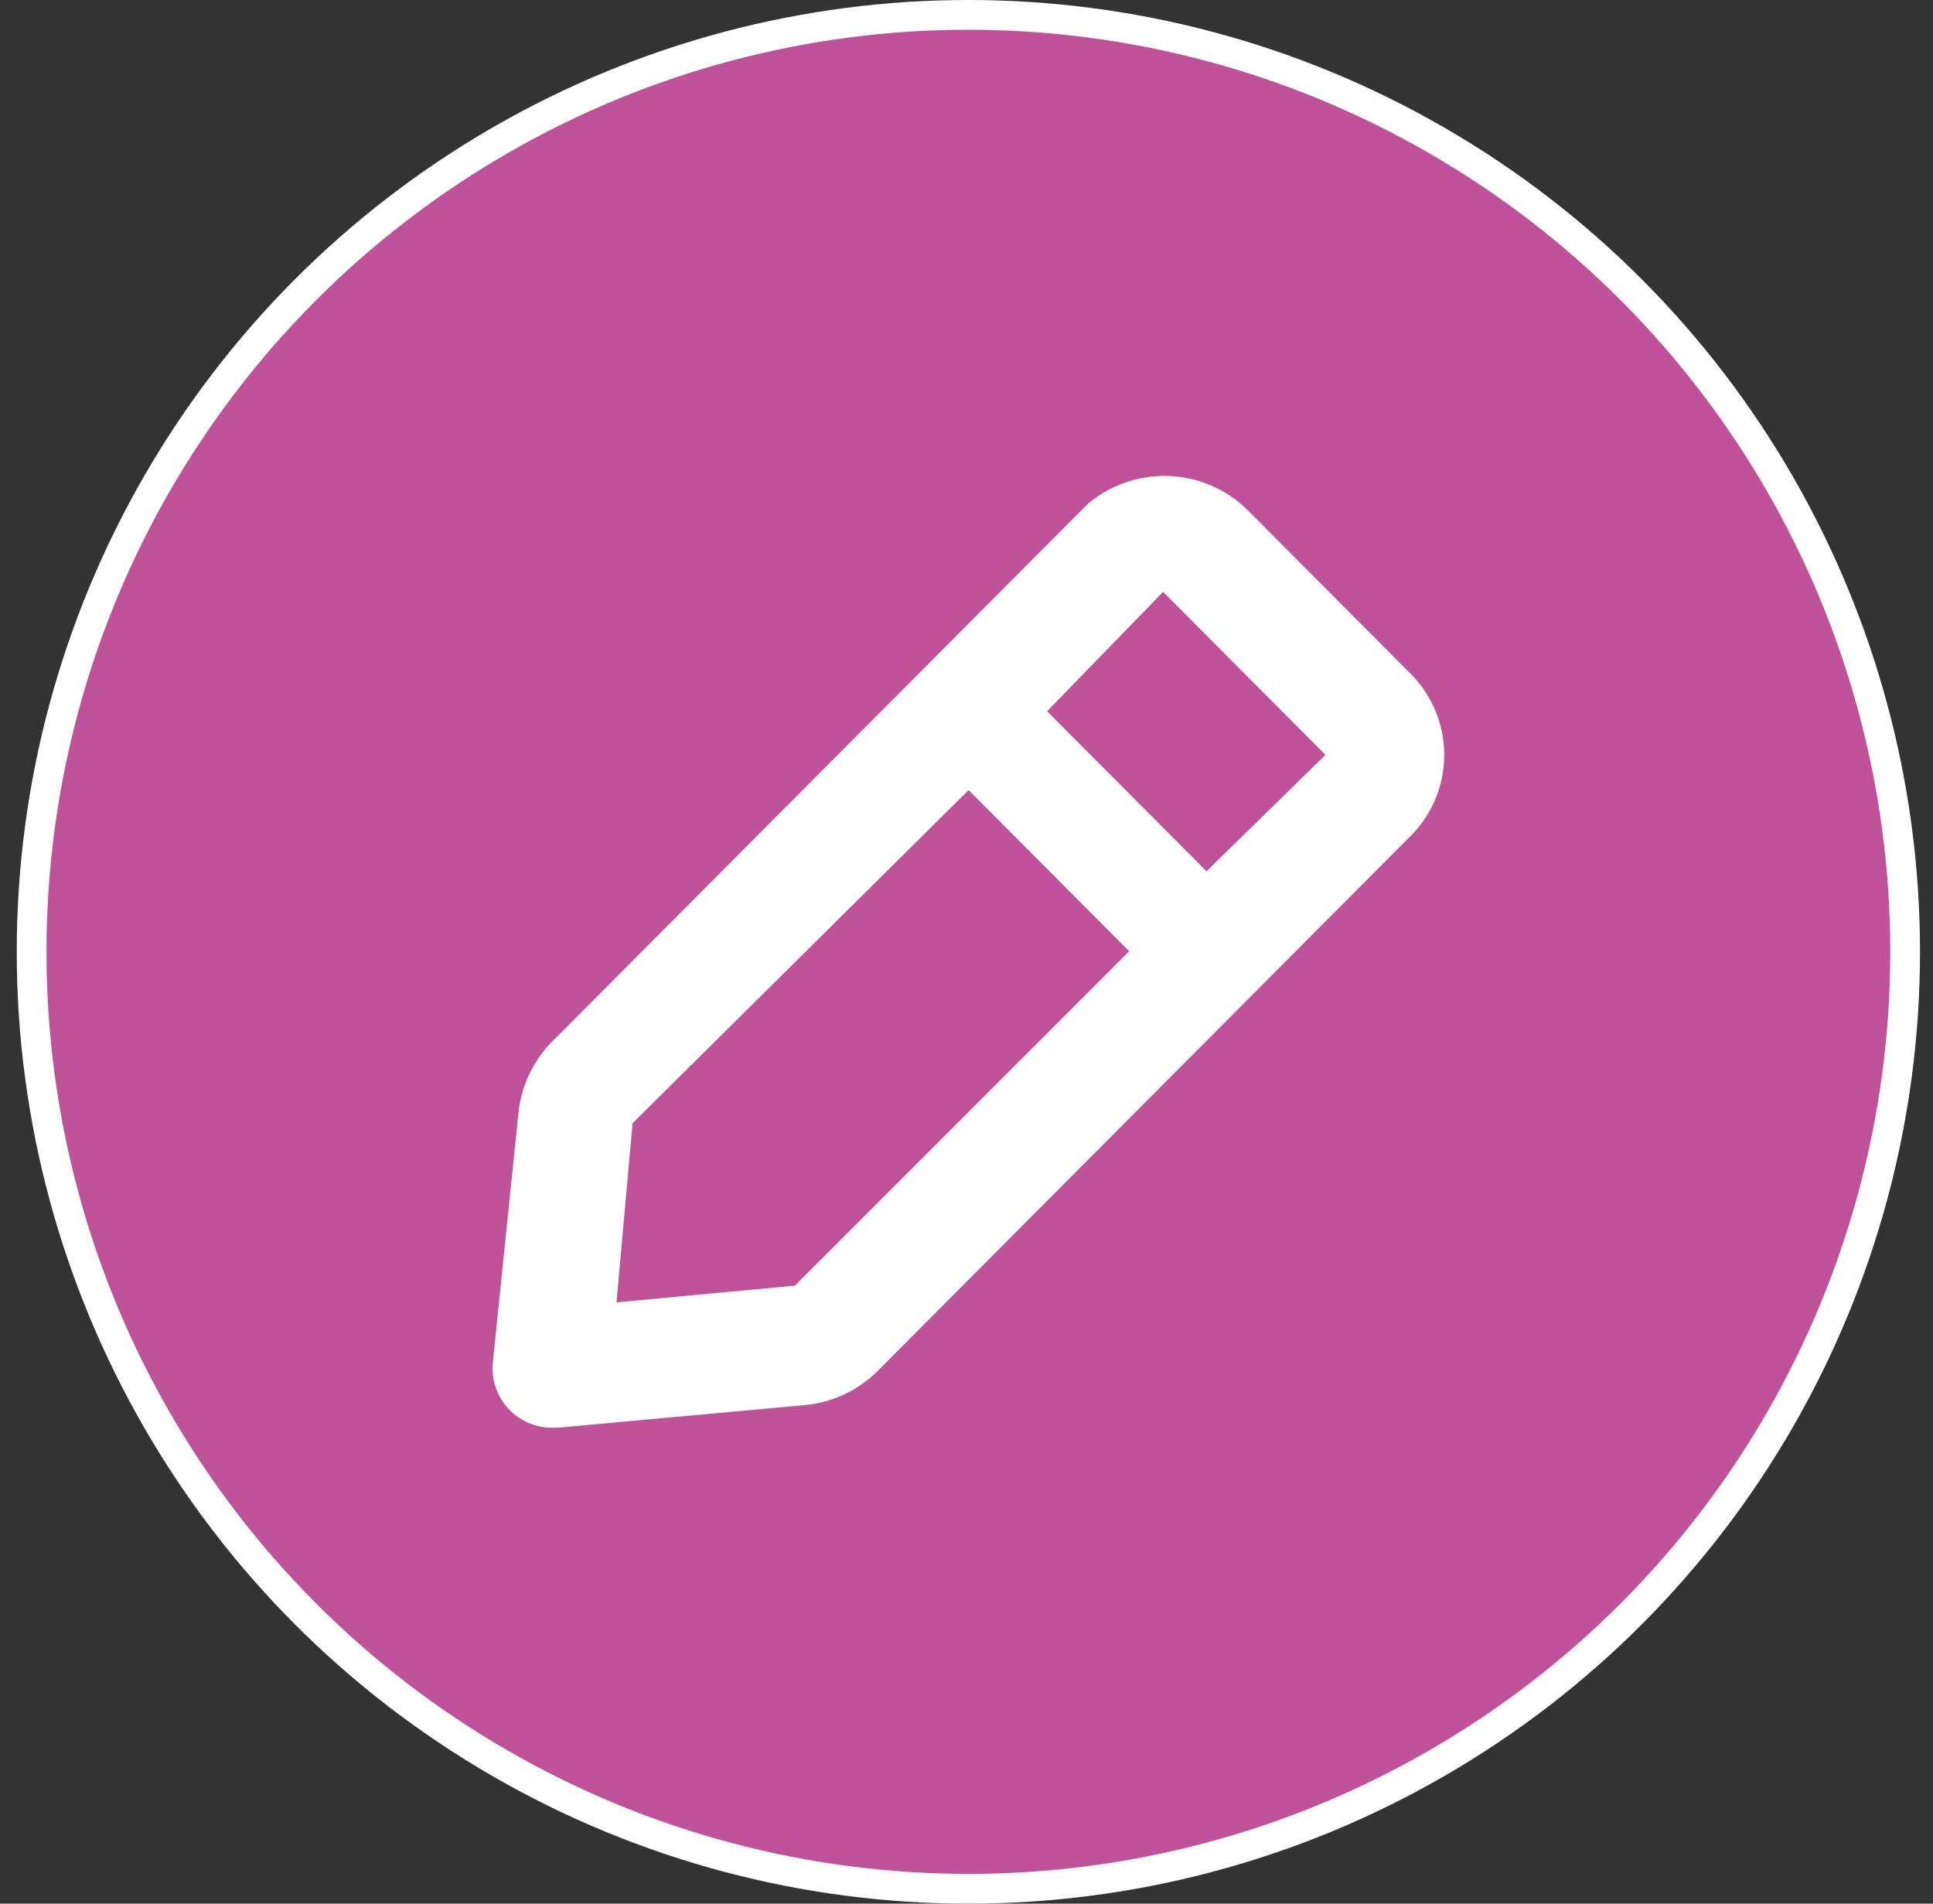 <svg xmlns="http://www.w3.org/2000/svg" width="65" height="64" fill="none" viewBox="0 0 65 64"><rect x="0" y="0" width="65" height="64" fill="#333333" stroke="none"/><g clip-path="url(#clip0)"><circle cx="32.563" cy="32" r="31.5" fill="#C05299" stroke="#fff"/><path fill="#fff" d="M47.371 22.588l-5.48-5.5a3.993 3.993 0 0 0-5.32-.14l-18 18.065a4.02 4.02 0 0 0-1.14 2.429l-.86 8.37a2.015 2.015 0 0 0 .58 1.606 2 2 0 0 0 1.42.582h.18l8.34-.763a3.994 3.994 0 0 0 2.42-1.144l18-18.065a3.862 3.862 0 0 0-.14-5.44zm-20.64 20.634l-6 .563.54-6.022 11.3-11.2 5.4 5.419-11.24 11.24zm13.84-13.93l-5.36-5.38 3.9-4.014 5.46 5.48-4 3.914z"/></g><defs><clipPath id="clip0"><path fill="#fff" d="M0 0h64v64H0z" transform="translate(.563)"/></clipPath></defs></svg>